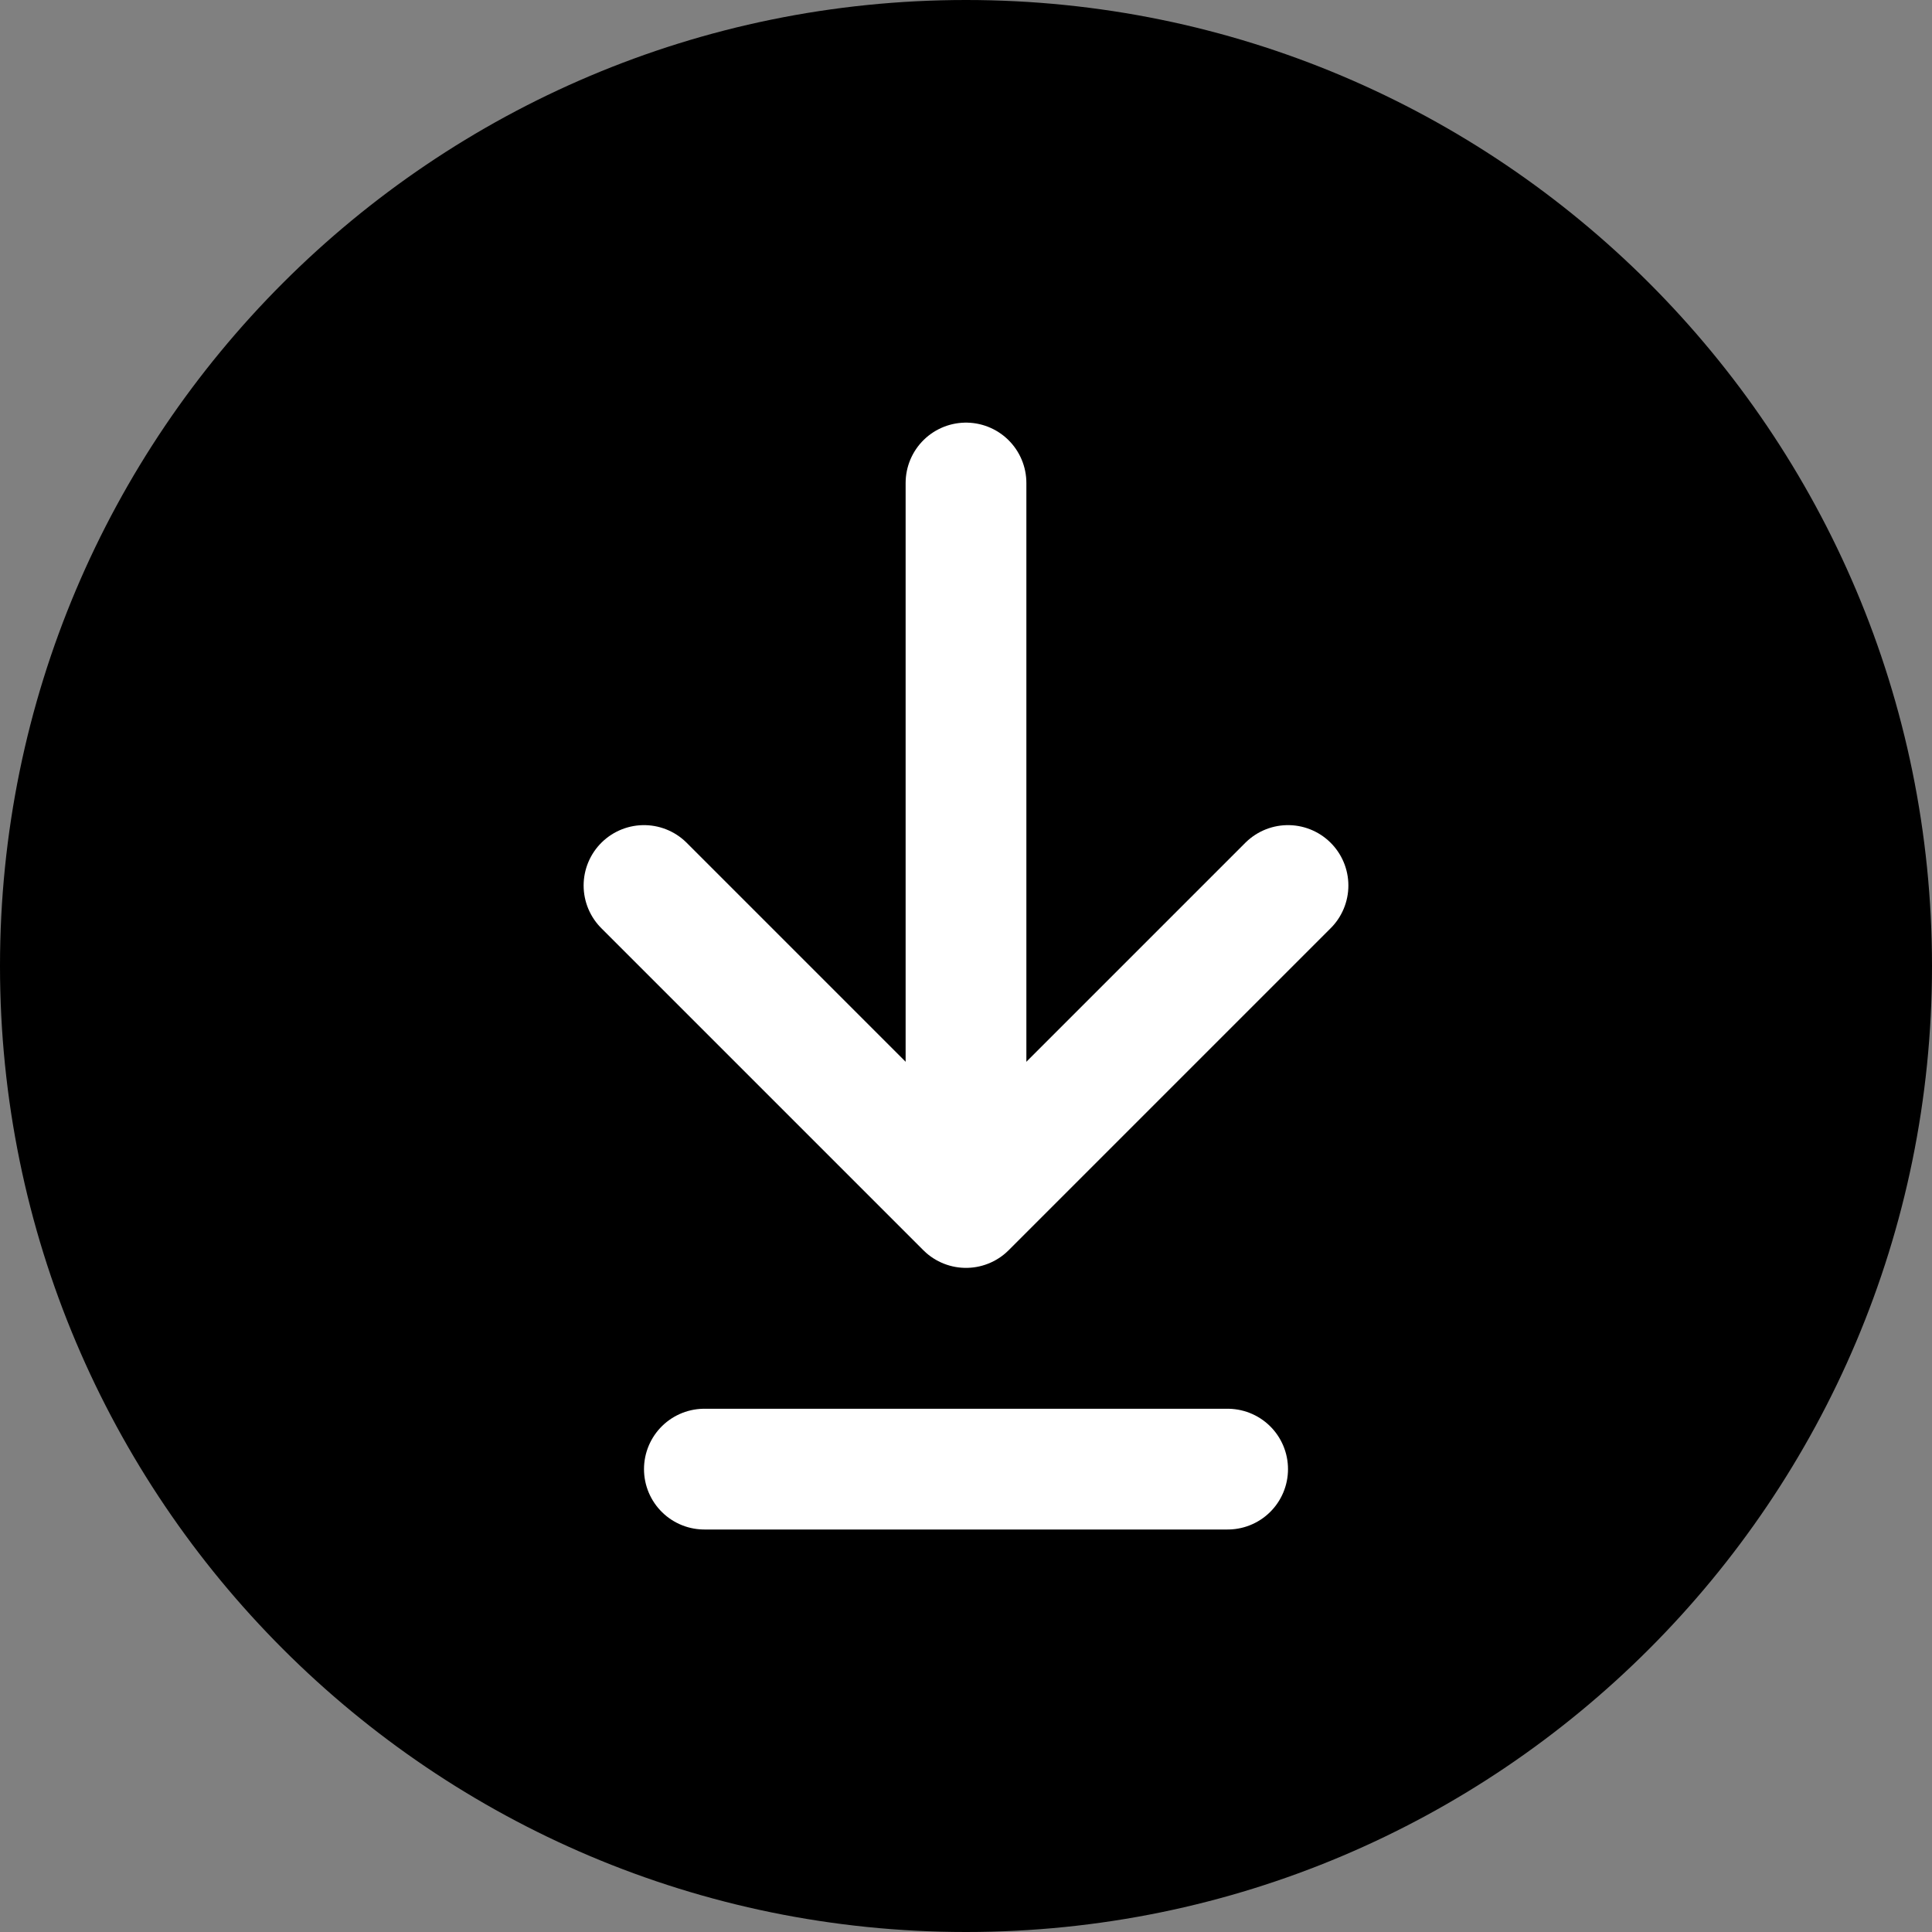 <svg width="24" height="24" viewBox="0 0 24 24" fill="none" xmlns="http://www.w3.org/2000/svg">
  <rect x="0" y="0" width="24" height="24" fill="#808080" stroke="none"/>
  <path d="M12 24C5.373 24 -2.34843e-07 18.627 -5.24537e-07 12C-8.1423e-07 5.373 5.373 -2.34843e-07 12 -5.24537e-07C18.627 -8.1423e-07 24 5.373 24 12C24 18.627 18.627 24 12 24Z" fill="black" />
  <path d="M16 11L12 15L8 11" stroke="white" stroke-width="1.5" stroke-linecap="round" stroke-linejoin="round" />
  <path d="M12 14L12 6" stroke="white" stroke-width="1.5" stroke-linecap="round" stroke-linejoin="round" />
  <path d="M8.75 18.25H15.25" stroke="white" stroke-width="1.5" stroke-linecap="round" stroke-linejoin="round" />
</svg>